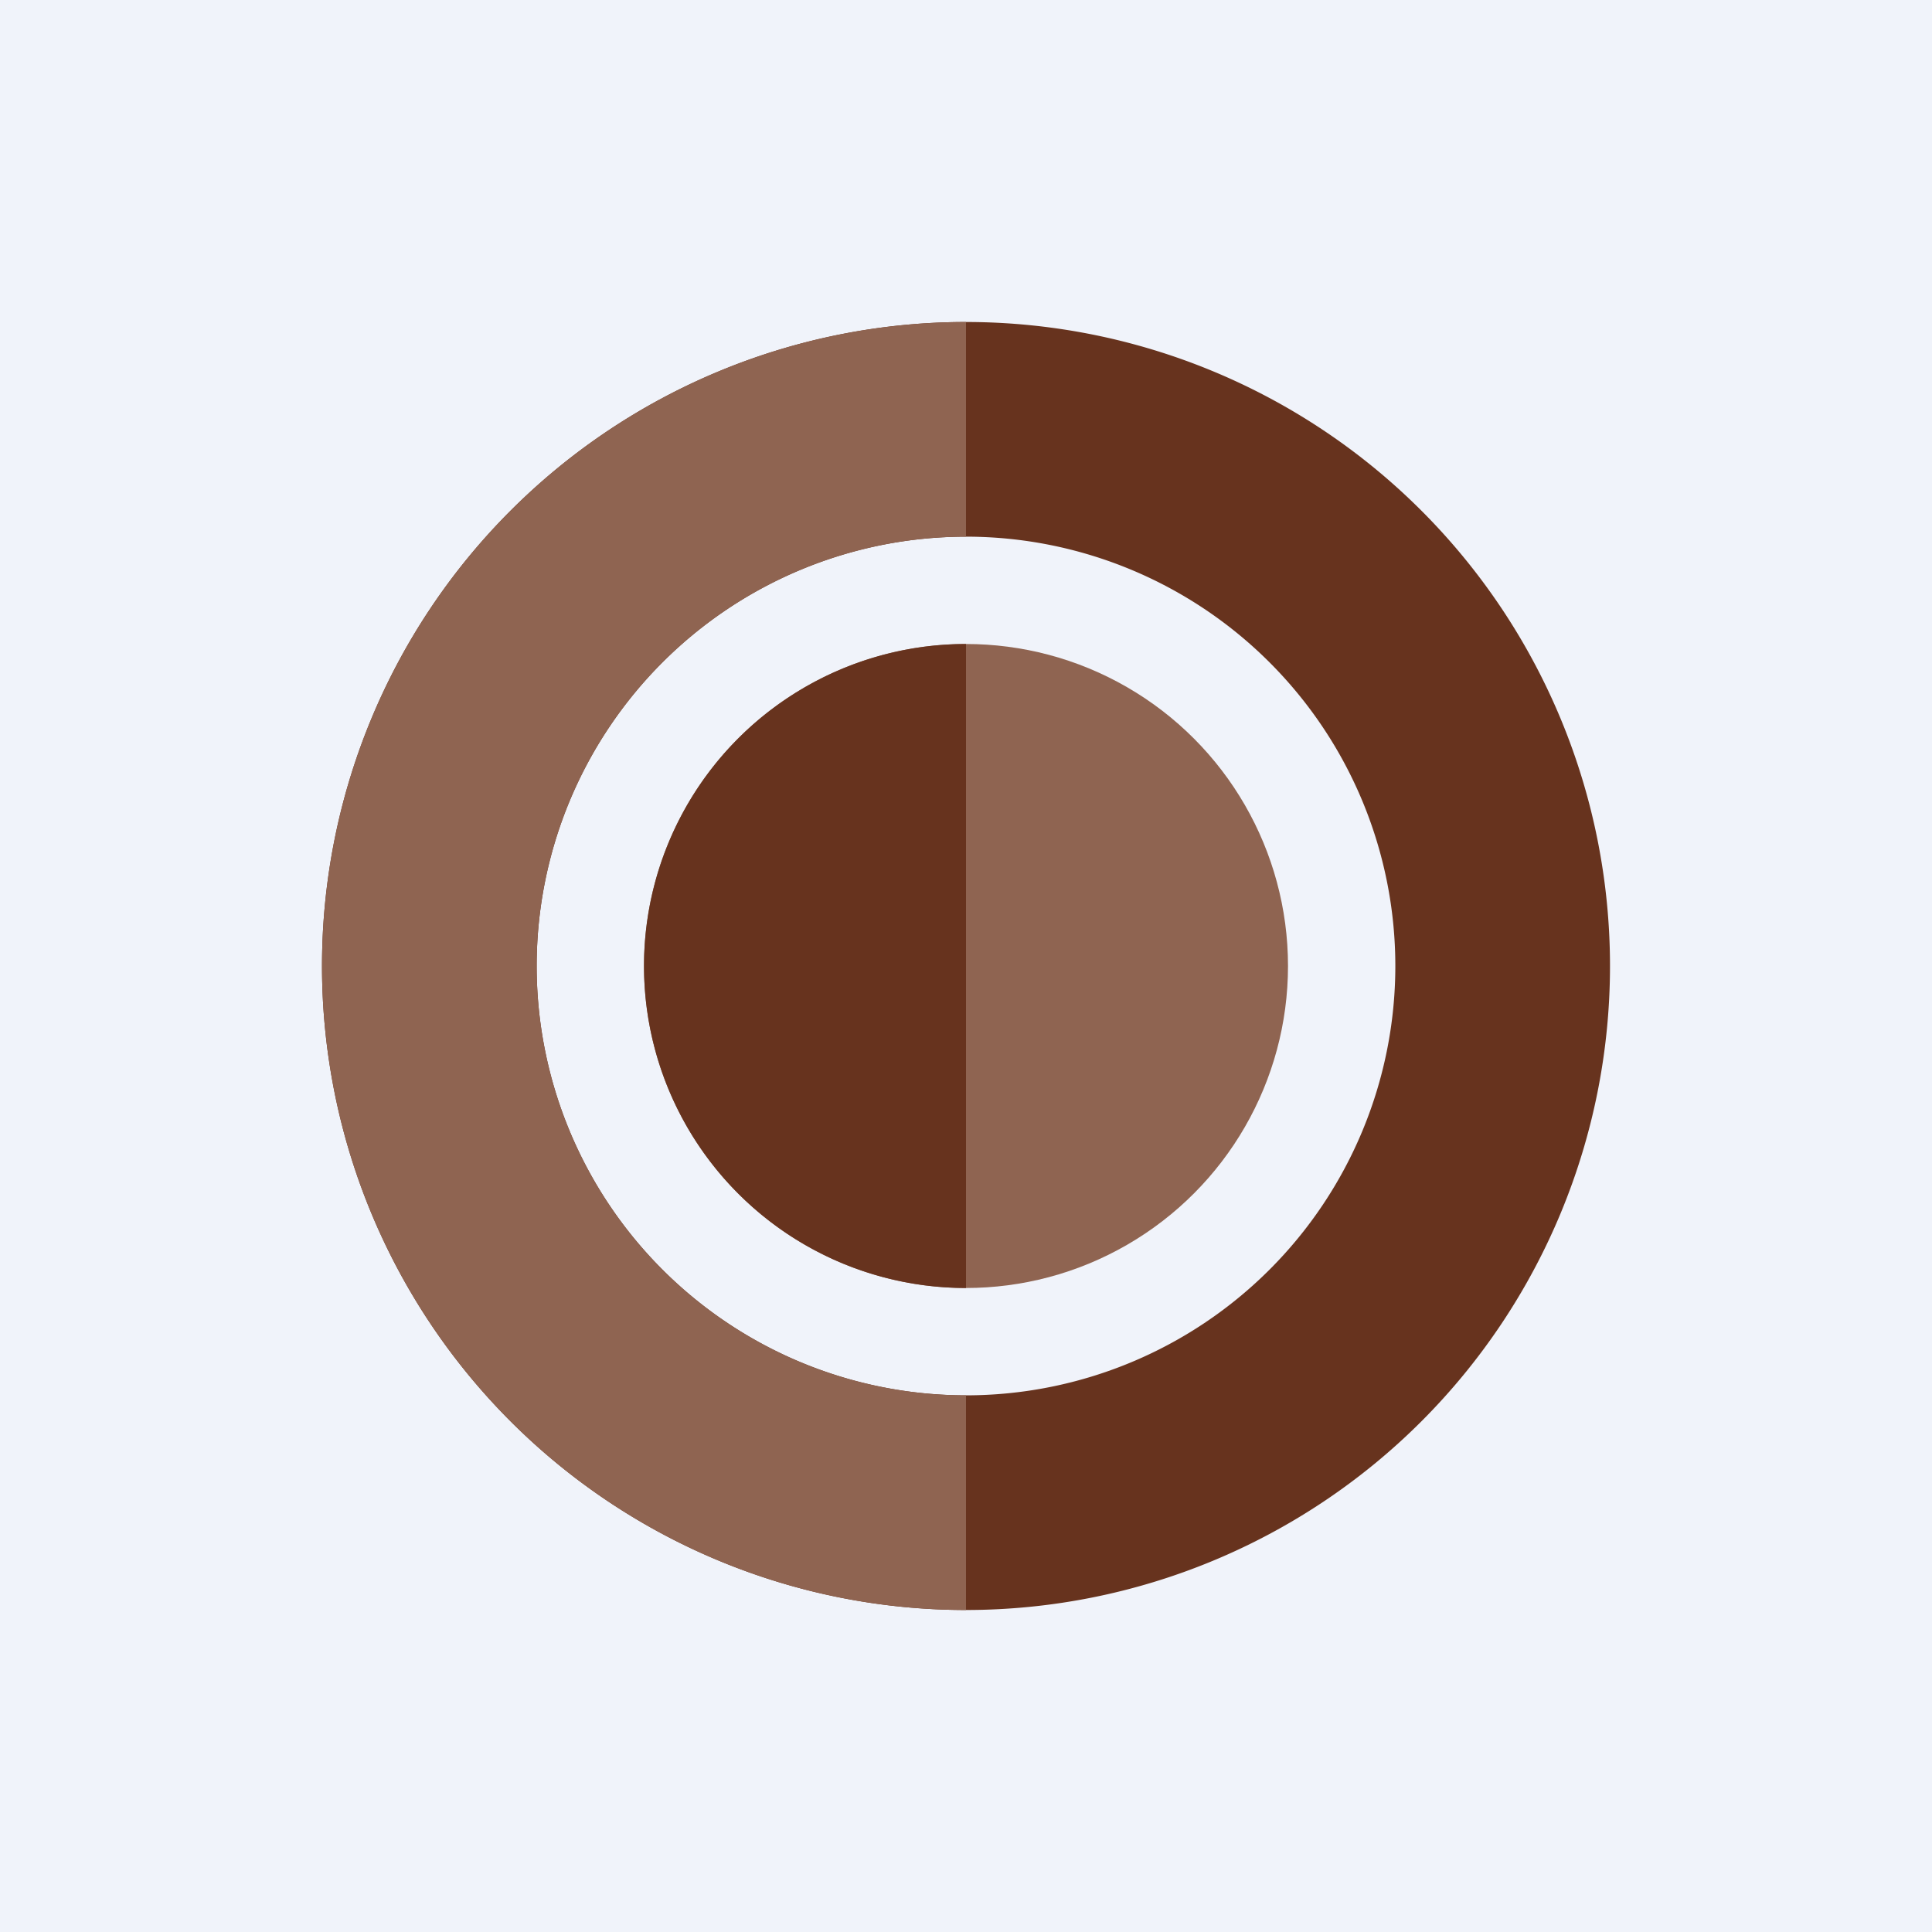 <!-- by TradingView --><svg width="18" height="18" viewBox="0 0 18 18" xmlns="http://www.w3.org/2000/svg"><path fill="#F0F3FA" d="M0 0h18v18H0z"/><path fill-rule="evenodd" d="M9 15A6 6 0 1 0 9 3a6 6 0 0 0 0 12Zm0-2a4 4 0 1 0 0-8 4 4 0 0 0 0 8Z" fill="#67331E"/><circle cx="9" cy="9" r="3" fill="#8F6451"/><path d="M9 3a6 6 0 0 0 0 12v-2a4 4 0 0 1 0-8V3Z" fill="#8F6451"/><path d="M9 6v6a3 3 0 1 1 0-6Z" fill="#67331E"/></svg>
